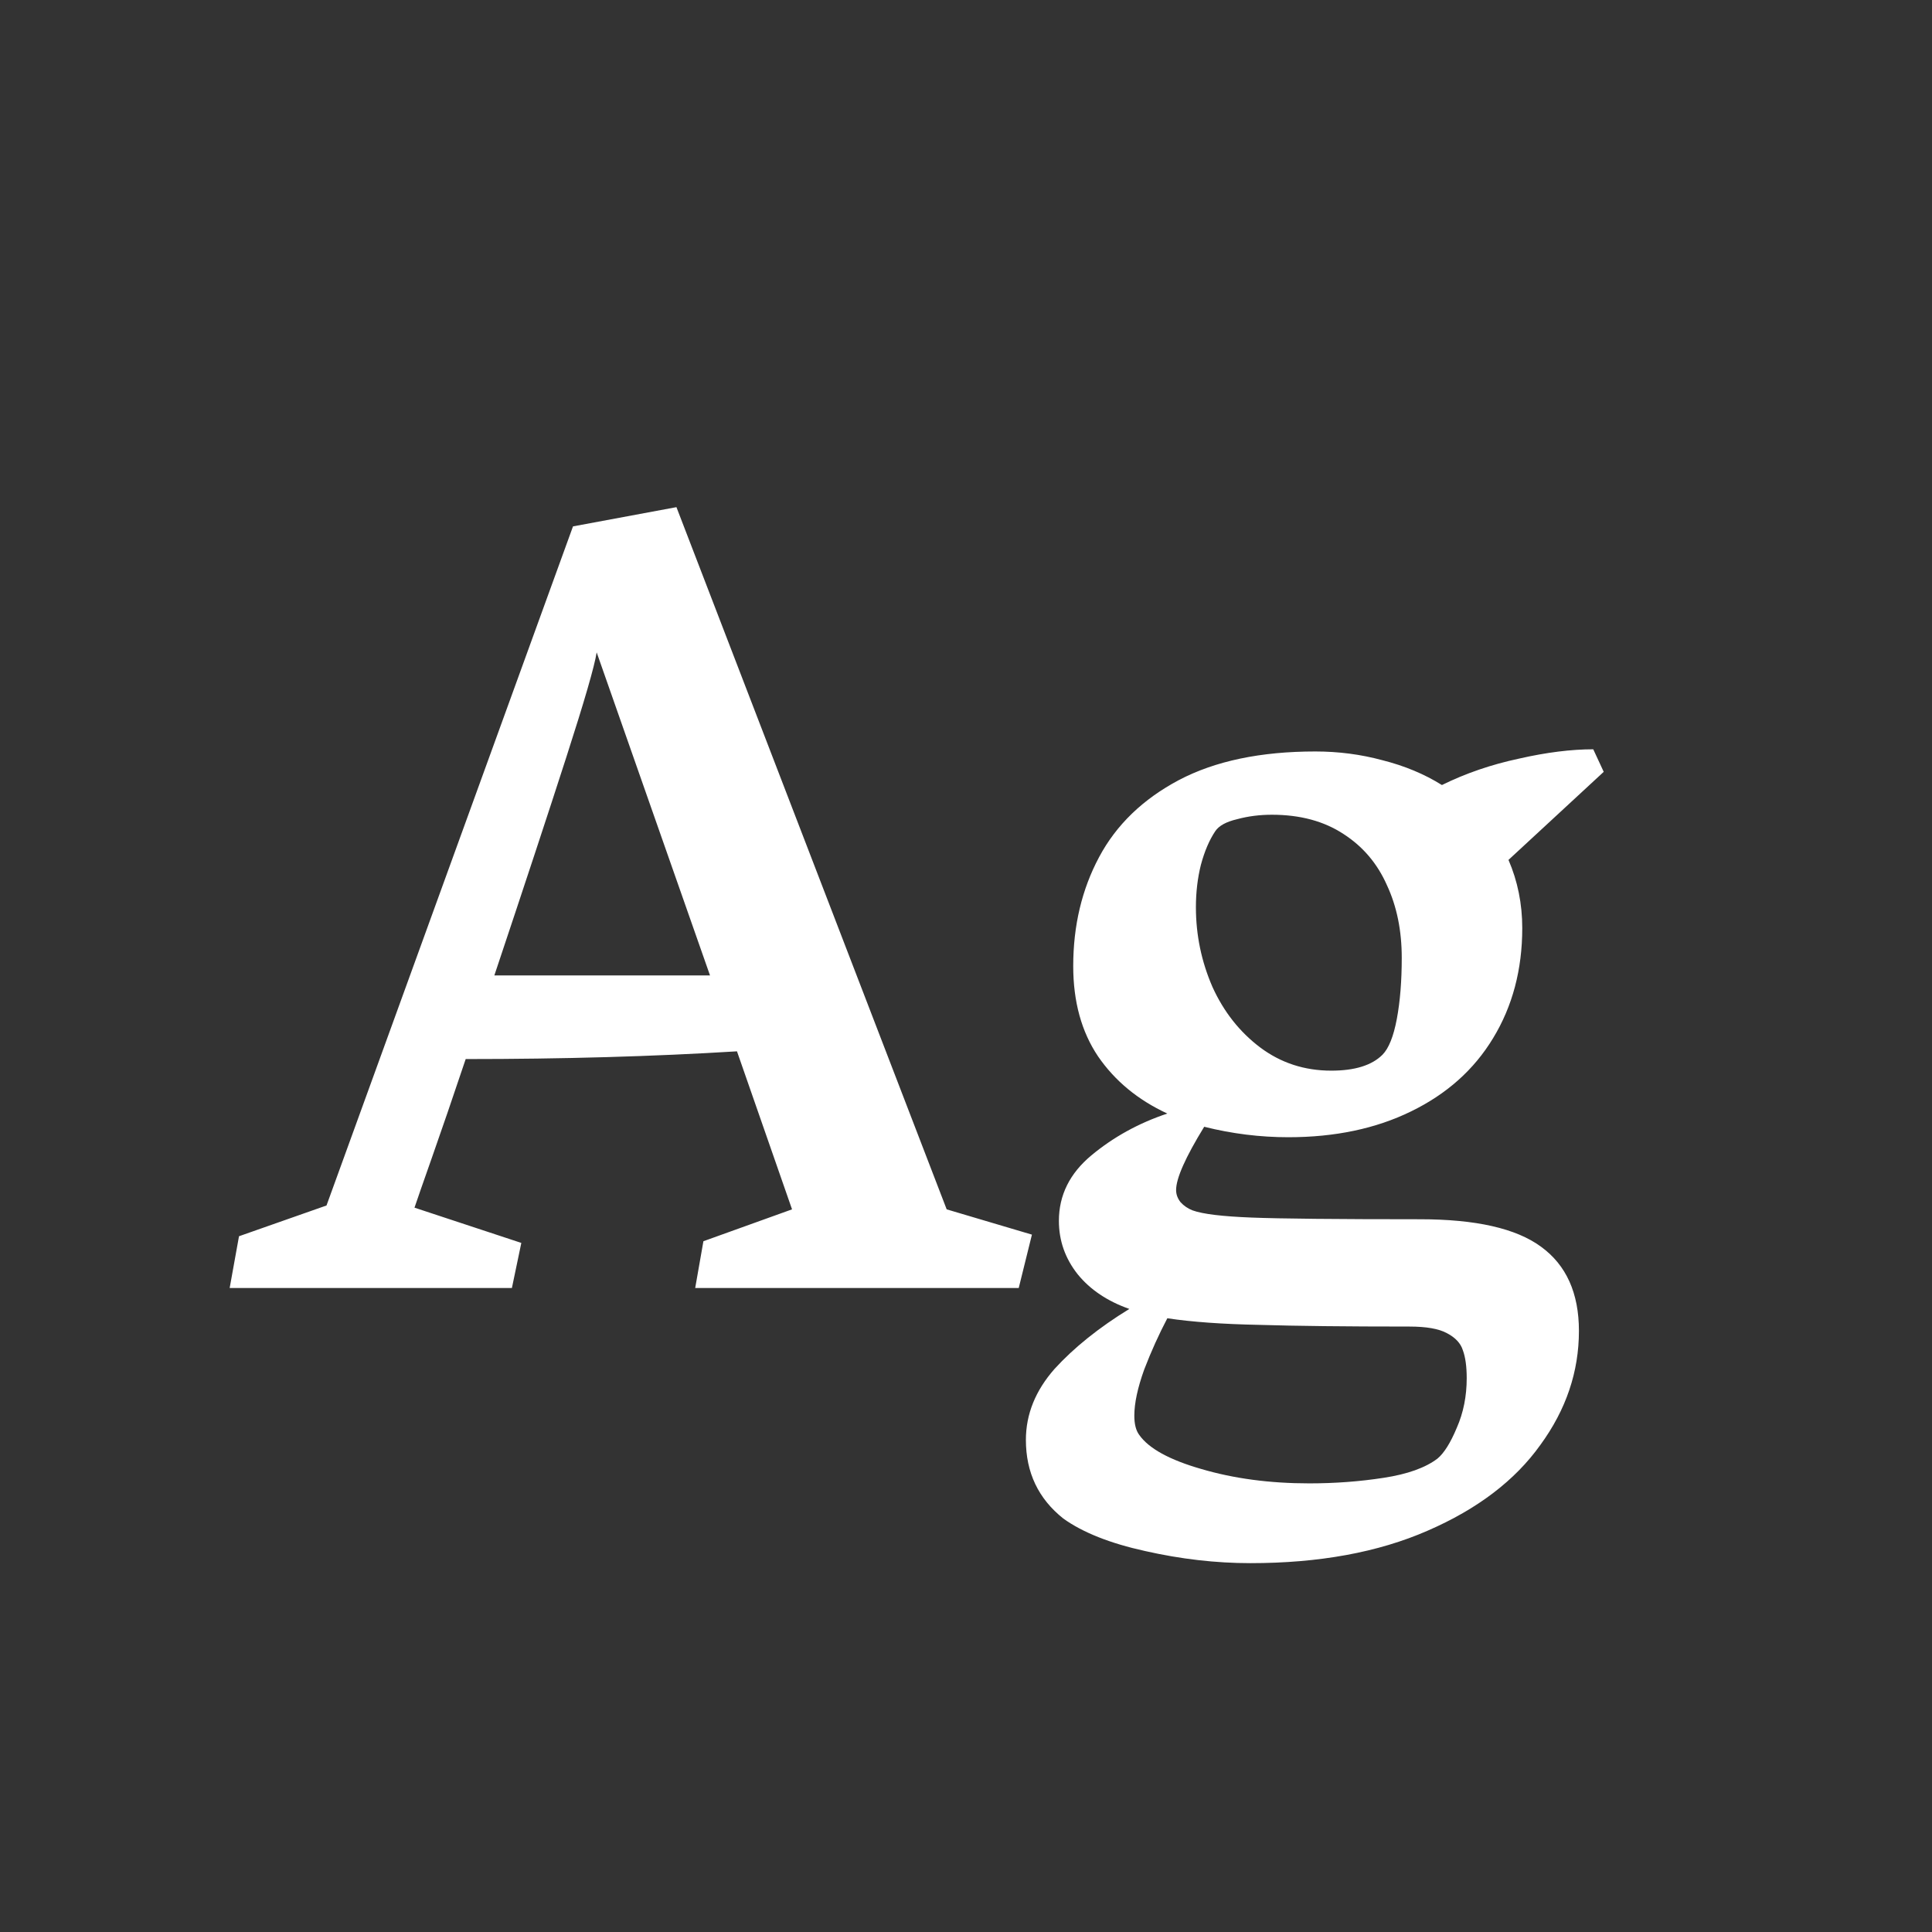<svg width="24" height="24" viewBox="0 0 24 24" fill="none" xmlns="http://www.w3.org/2000/svg">
<rect x="0" y="0" width="24" height="24" fill="#333333" stroke="none"/>
<path d="M12.819 15.337L12.655 16H8.636L8.738 15.419L9.839 15.023L9.155 13.06C8.116 13.124 6.993 13.156 5.785 13.156C5.621 13.644 5.482 14.05 5.368 14.373C5.254 14.697 5.181 14.906 5.149 15.002L6.476 15.44L6.359 16H2.853L2.969 15.357L4.056 14.975L7.118 6.539L8.403 6.3L11.76 15.023L12.819 15.337ZM8.82 12.117L7.412 8.104C7.385 8.278 7.259 8.711 7.036 9.403C6.813 10.096 6.514 11.001 6.141 12.117H8.82ZM17.639 15.146C18.331 15.146 18.833 15.259 19.143 15.487C19.457 15.715 19.614 16.064 19.614 16.533C19.614 17.039 19.455 17.511 19.136 17.948C18.821 18.39 18.354 18.746 17.734 19.015C17.119 19.284 16.385 19.418 15.533 19.418C15.105 19.418 14.67 19.368 14.227 19.268C13.79 19.172 13.45 19.037 13.209 18.864C12.899 18.618 12.744 18.292 12.744 17.887C12.744 17.568 12.863 17.274 13.1 17.005C13.341 16.741 13.651 16.492 14.029 16.26C13.756 16.164 13.542 16.02 13.387 15.829C13.232 15.633 13.154 15.412 13.154 15.166C13.154 14.847 13.289 14.576 13.558 14.352C13.831 14.125 14.146 13.951 14.501 13.833C14.136 13.664 13.849 13.427 13.64 13.122C13.435 12.817 13.332 12.443 13.332 12.001C13.332 11.5 13.439 11.049 13.653 10.648C13.867 10.246 14.198 9.927 14.645 9.69C15.096 9.453 15.661 9.335 16.34 9.335C16.627 9.335 16.905 9.371 17.174 9.444C17.447 9.513 17.693 9.615 17.912 9.752C18.208 9.606 18.527 9.497 18.869 9.424C19.211 9.346 19.519 9.308 19.792 9.308L19.922 9.588L18.739 10.682C18.853 10.946 18.91 11.229 18.91 11.529C18.91 12.044 18.789 12.5 18.548 12.896C18.311 13.288 17.971 13.591 17.529 13.806C17.092 14.02 16.584 14.127 16.005 14.127C15.654 14.127 15.305 14.084 14.959 13.997C14.727 14.375 14.61 14.637 14.61 14.783C14.61 14.838 14.629 14.888 14.665 14.934C14.706 14.979 14.756 15.013 14.815 15.036C14.943 15.082 15.187 15.111 15.547 15.125C15.907 15.139 16.604 15.146 17.639 15.146ZM15.096 10.326C15.023 10.435 14.963 10.575 14.918 10.743C14.877 10.907 14.856 11.083 14.856 11.27C14.856 11.616 14.925 11.946 15.062 12.261C15.203 12.571 15.401 12.821 15.656 13.013C15.912 13.204 16.205 13.3 16.538 13.3C16.83 13.3 17.042 13.234 17.174 13.102C17.251 13.024 17.311 12.876 17.352 12.657C17.393 12.438 17.413 12.185 17.413 11.898C17.413 11.561 17.352 11.26 17.229 10.996C17.11 10.727 16.93 10.515 16.689 10.36C16.447 10.201 16.151 10.121 15.8 10.121C15.649 10.121 15.506 10.139 15.369 10.176C15.232 10.208 15.141 10.258 15.096 10.326ZM17.857 18.119C17.939 18.051 18.019 17.923 18.097 17.736C18.179 17.549 18.22 17.344 18.22 17.121C18.22 16.975 18.204 16.859 18.172 16.773C18.145 16.686 18.078 16.615 17.974 16.561C17.873 16.506 17.718 16.479 17.509 16.479C16.72 16.479 16.098 16.472 15.643 16.458C15.187 16.449 14.806 16.422 14.501 16.376C14.396 16.576 14.3 16.788 14.214 17.012C14.132 17.24 14.091 17.431 14.091 17.586C14.091 17.691 14.111 17.77 14.152 17.825C14.271 17.994 14.528 18.135 14.925 18.249C15.326 18.367 15.773 18.427 16.265 18.427C16.584 18.427 16.891 18.404 17.188 18.358C17.484 18.313 17.707 18.233 17.857 18.119Z" fill="white"/>
</svg>
